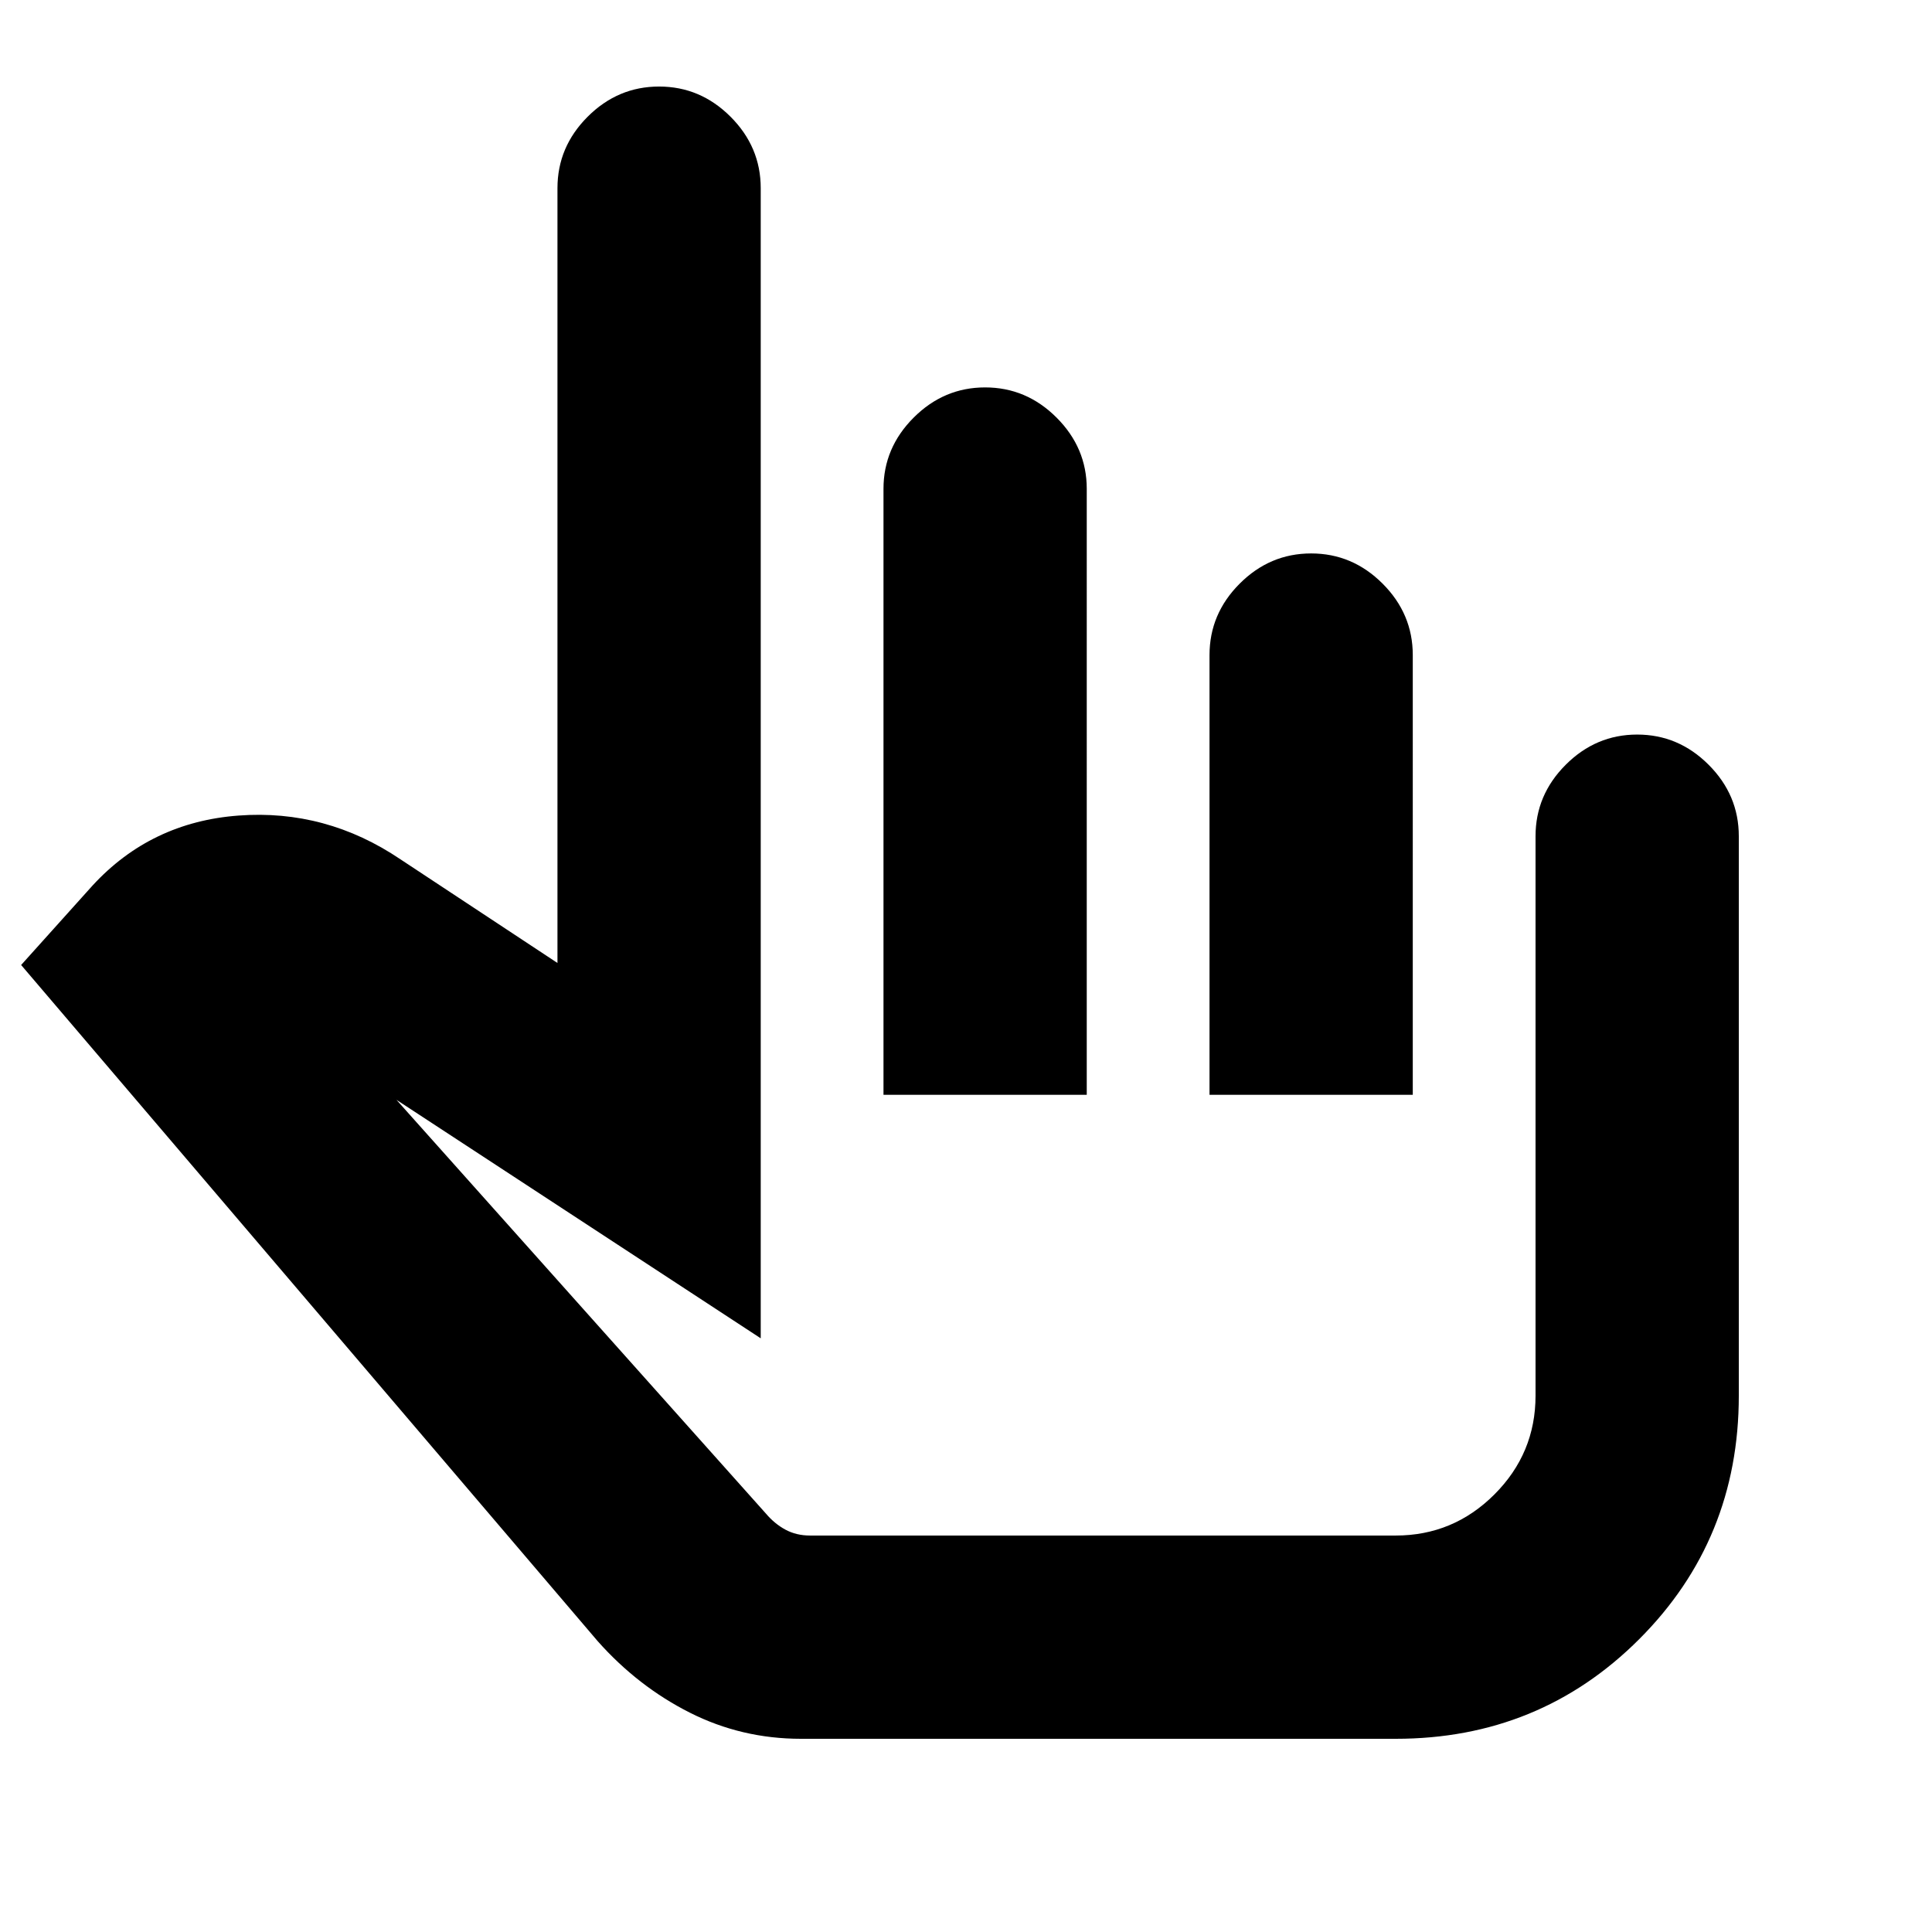 <svg xmlns="http://www.w3.org/2000/svg" height="24" viewBox="0 -960 960 960" width="24"><path d="M398-96q-29.5 0-55.25-13T297-144.5l-286.5-336L46-520q29-31.5 72.5-34.75T199-533l78 51.5v-385q0-20.5 15-35.5t35.5-15q20.5 0 35.5 15t15 35.5V-295L197-413.5 380.5-208q4.37 5.17 9.78 8.08 5.41 2.92 12.22 2.92h291q28.64 0 49.07-20.43T763-266.5v-278q0-20.5 15-35.5t35.5-15q20.5 0 35.5 15t15 35.5v278q0 71.5-49.5 121T693.5-96H398Zm142-232.5ZM439-416v-301.11q0-20.39 15-35.39t35.5-15q20.5 0 35.5 15t15 35.39V-416H439Zm162 0v-218.5q0-20.5 15-35.5t35.5-15q20.5 0 35.5 15t15 35.5V-416H601Z"/></svg>